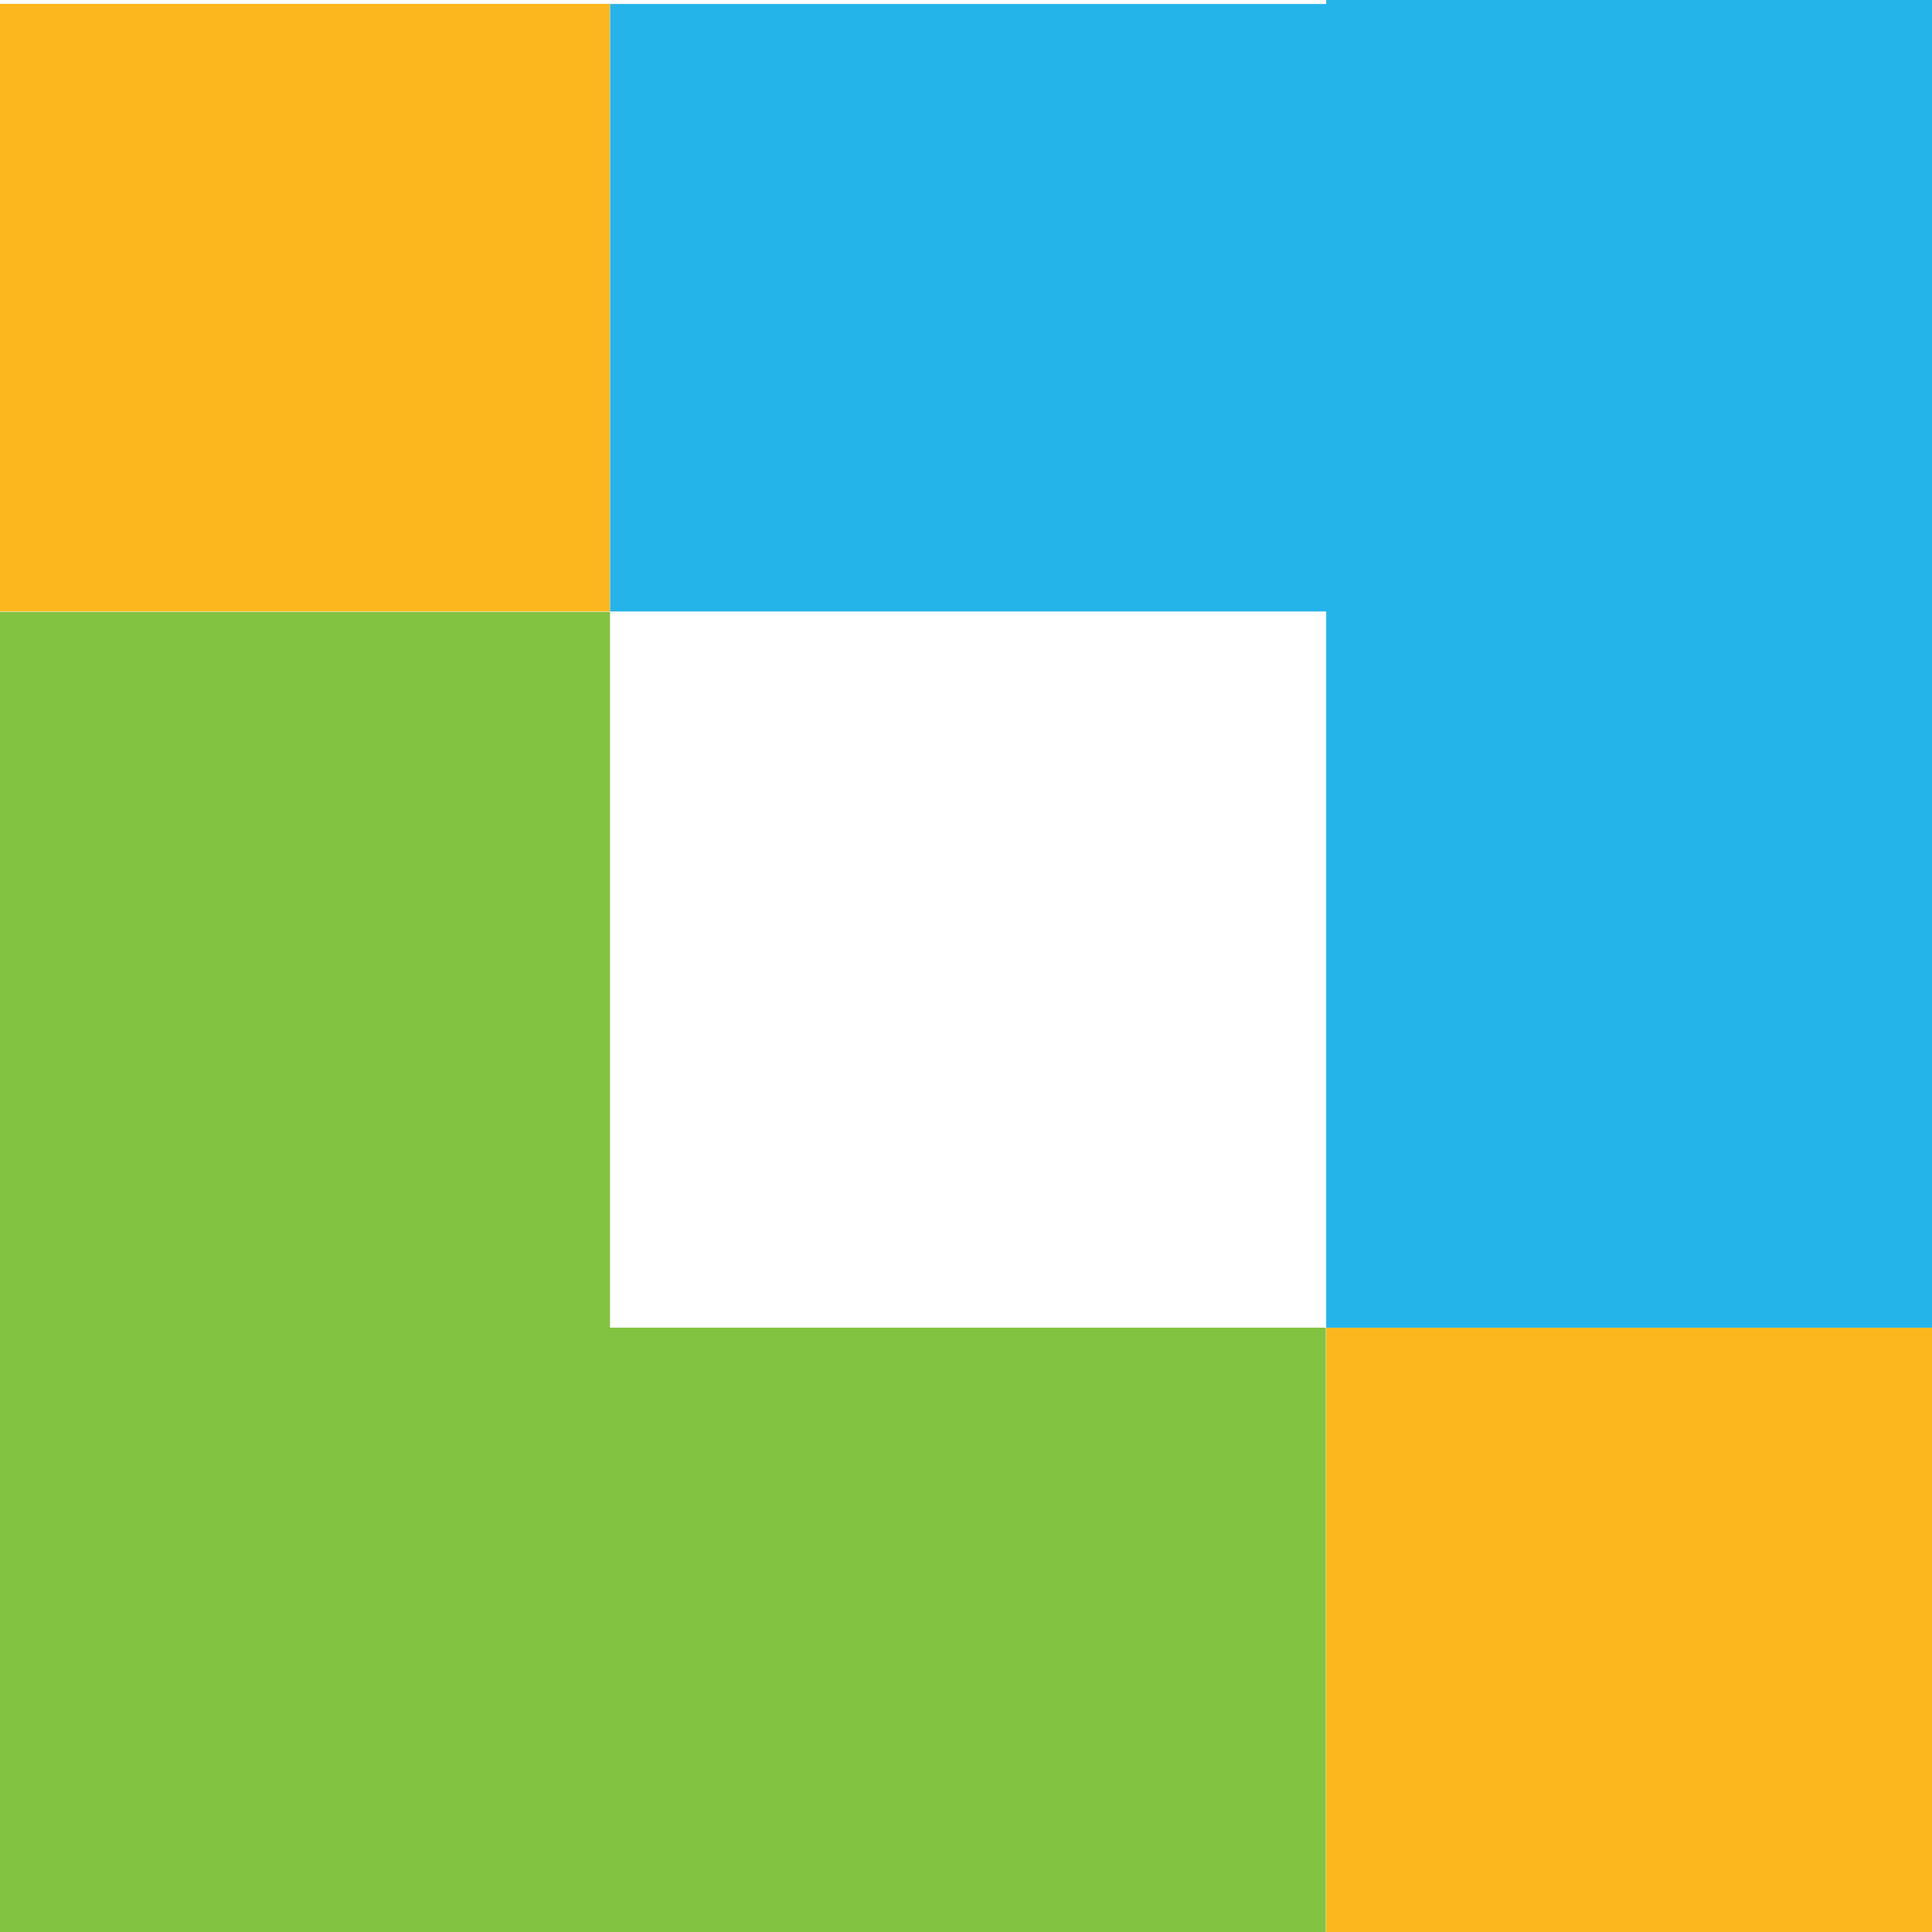<svg width="16" height="16" viewBox="0 0 16 16" fill="none" xmlns="http://www.w3.org/2000/svg">
<g clip-path="url(#clip0_902_139)">
<path d="M0.031 10.995H10.98V16.054H0.031V10.995Z" fill="#82C341"/>
<path d="M10.983 -0.009H16.014V10.995H10.983V-0.009Z" fill="#24B4E9"/>
<path d="M10.983 10.996H16.015V16.056H10.983V10.996Z" fill="#FDB71E"/>
<path d="M5.052 16.016V5.067H-0.007V16.016H5.052Z" fill="#82C341"/>
<path d="M16.056 5.064V0.033H5.052V5.064H16.056Z" fill="#24B4E9"/>
<path d="M5.051 5.064V0.032H-0.009V5.064H5.051Z" fill="#FDB71E"/>
</g>
<defs>
<clipPath id="clip0_902_139">
<rect width="16" height="16" fill="white"/>
</clipPath>
</defs>
</svg>
